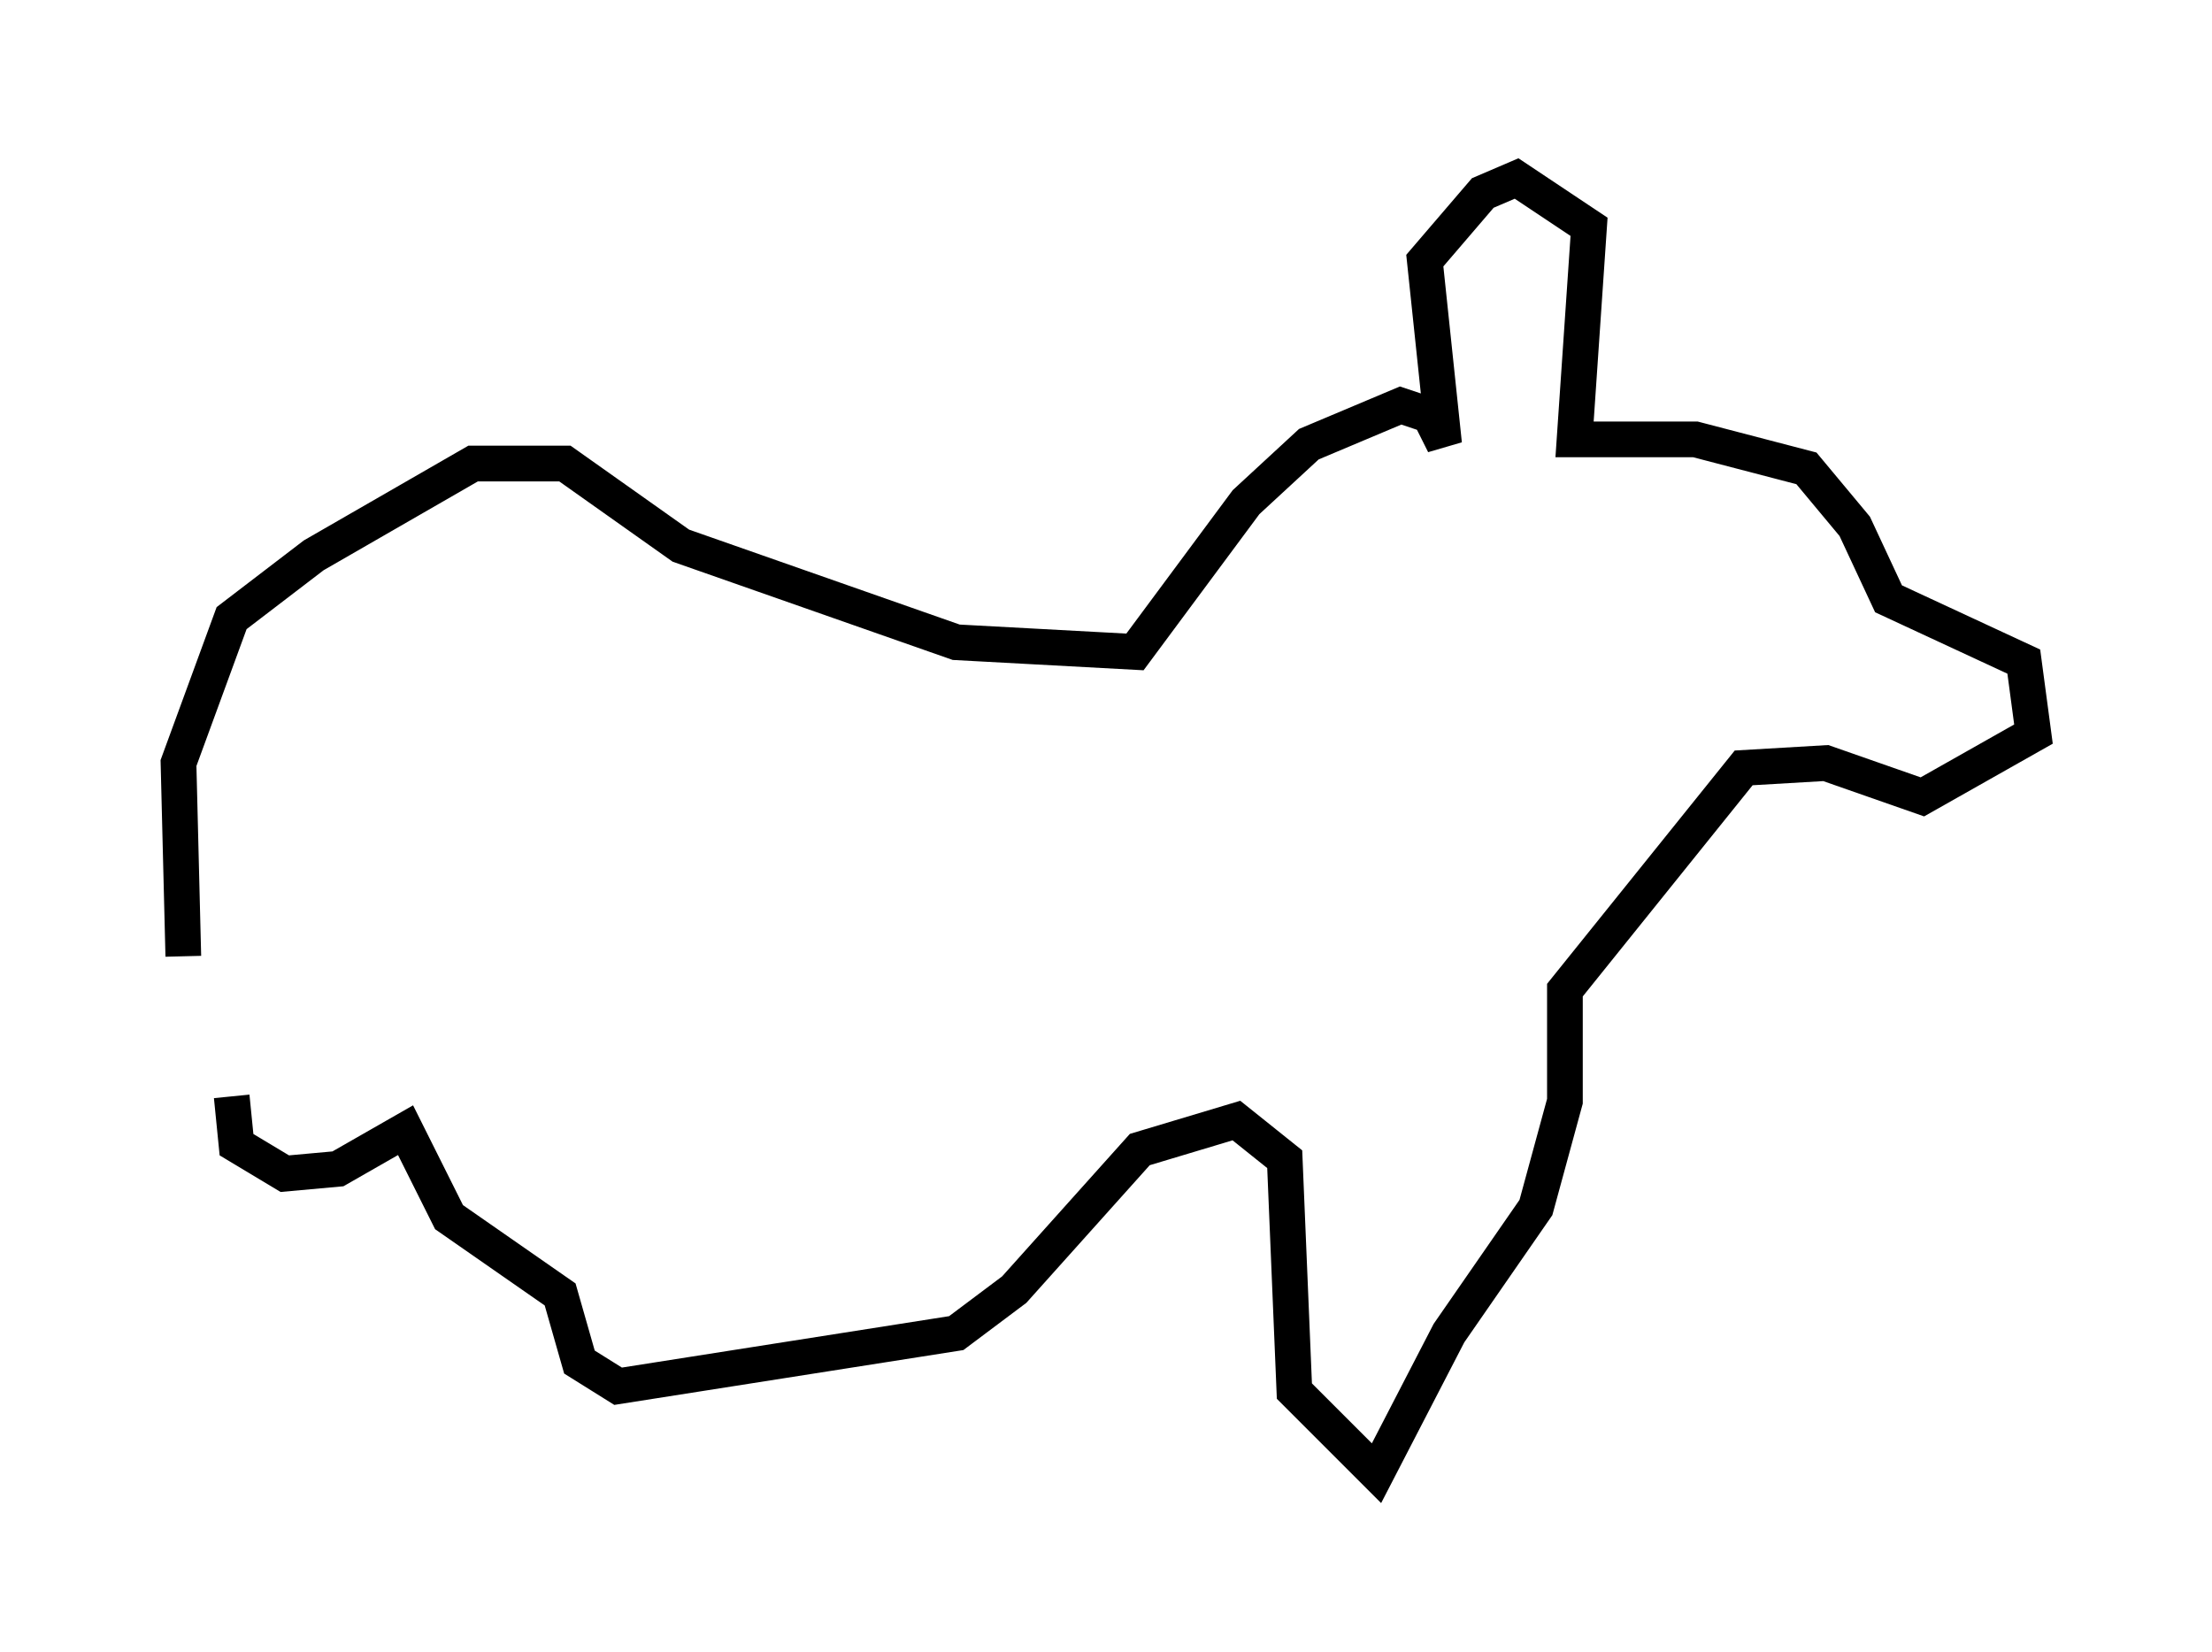 <?xml version="1.0" encoding="utf-8" ?>
<svg baseProfile="full" height="46.265" version="1.1" width="61.962" xmlns="http://www.w3.org/2000/svg" xmlns:ev="http://www.w3.org/2001/xml-events" xmlns:xlink="http://www.w3.org/1999/xlink"><defs /><rect fill="white" height="46.265" width="61.962" x="0" y="0" /><path d="M6.218, 31.116 m-1.083, -4.33 l-0.135, -5.413 1.488, -4.059 l2.3, -1.759 4.465, -2.571 l2.571, 0.0 3.248, 2.3 l7.713, 2.706 5.007, 0.271 l3.112, -4.195 1.759, -1.624 l2.571, -1.083 0.812, 0.271 l0.406, 0.812 -0.541, -5.142 l1.624, -1.894 0.947, -0.406 l2.03, 1.353 -0.406, 5.954 l3.383, 0.0 3.112, 0.812 l1.353, 1.624 0.947, 2.03 l3.789, 1.759 0.271, 2.03 l-3.112, 1.759 -2.706, -0.947 l-2.3, 0.135 -5.007, 6.225 l0.0, 3.112 -0.812, 2.977 l-2.436, 3.518 -2.03, 3.924 l-2.3, -2.3 -0.271, -6.495 l-1.353, -1.083 -2.706, 0.812 l-3.518, 3.924 -1.624, 1.218 l-9.472, 1.488 -1.083, -0.677 l-0.541, -1.894 -3.112, -2.165 l-1.218, -2.436 -1.894, 1.083 l-1.488, 0.135 -1.353, -0.812 l-0.135, -1.353 " fill="none" stroke="black" stroke-width="1" /></svg>